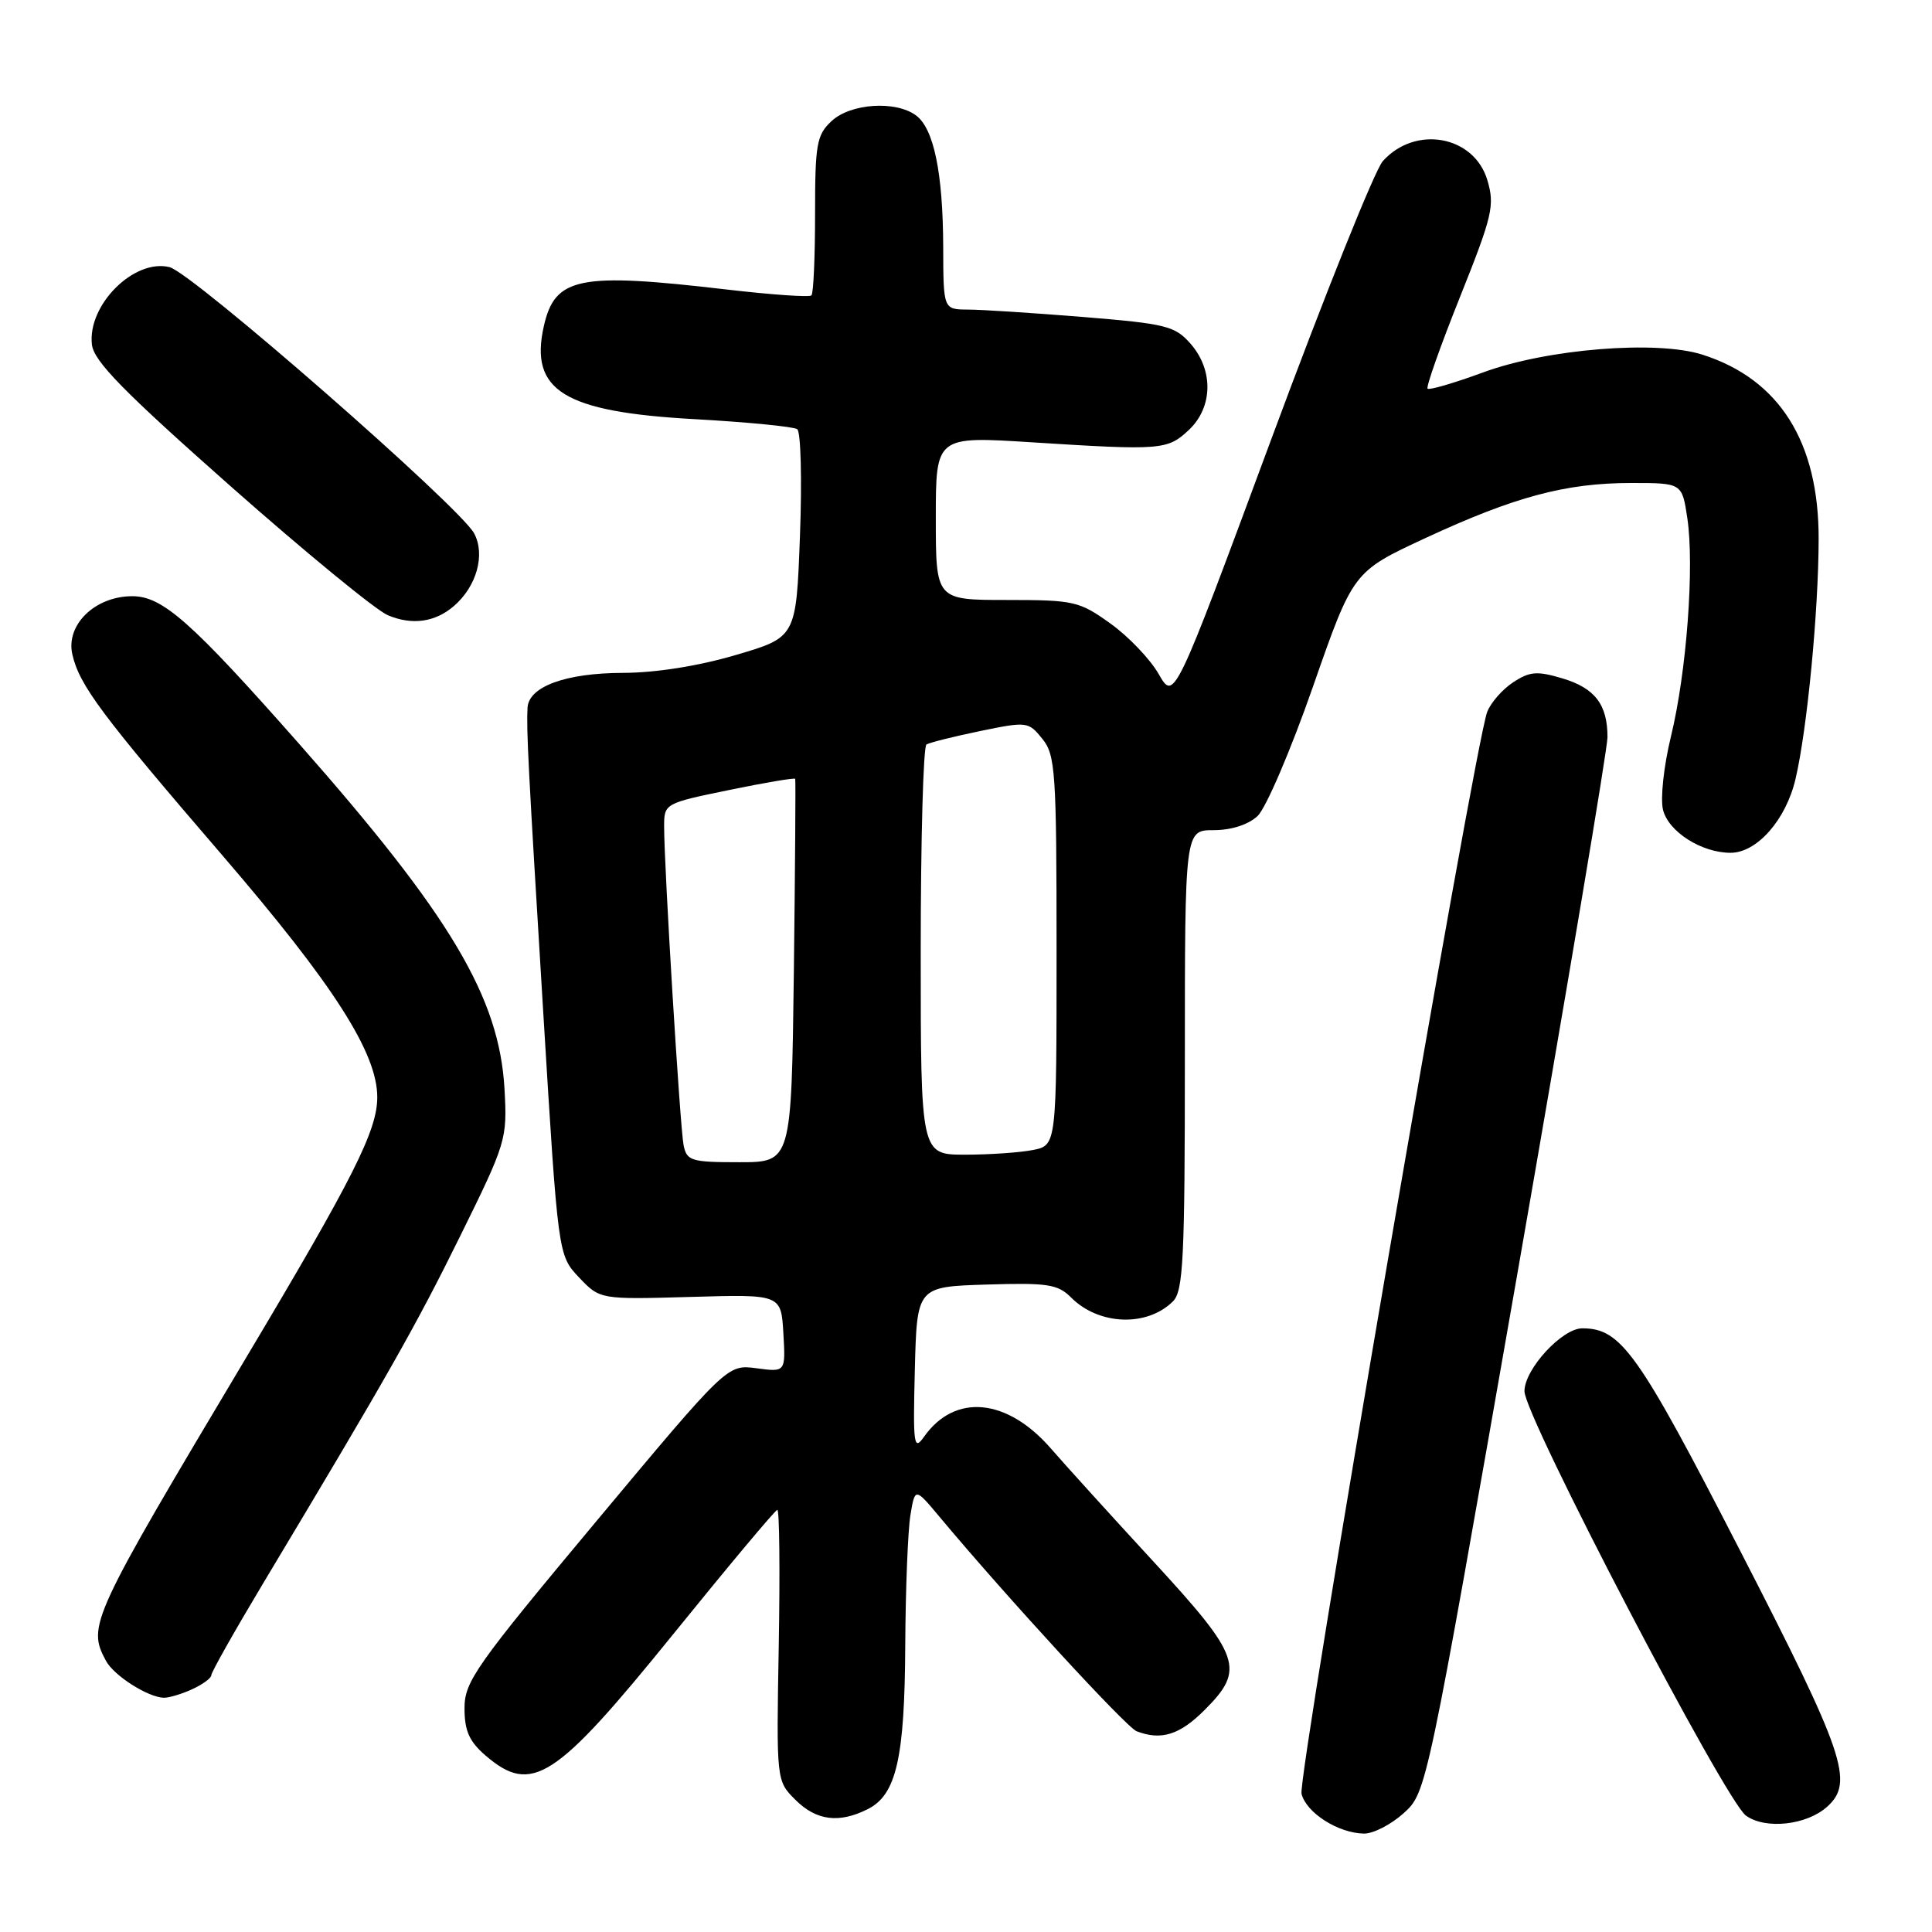 <?xml version="1.0" encoding="UTF-8" standalone="no"?>
<!DOCTYPE svg PUBLIC "-//W3C//DTD SVG 1.1//EN" "http://www.w3.org/Graphics/SVG/1.1/DTD/svg11.dtd" >
<svg xmlns="http://www.w3.org/2000/svg" xmlns:xlink="http://www.w3.org/1999/xlink" version="1.1" viewBox="0 0 256 256">
 <g >
 <path fill="currentColor"
d=" M 186.00 240.25 C 189.03 237.50 189.03 237.50 201.02 169.00 C 207.60 131.32 213.00 99.23 213.00 97.68 C 213.00 93.35 211.34 91.18 207.03 89.89 C 203.68 88.89 202.70 88.96 200.50 90.41 C 199.08 91.34 197.53 93.11 197.06 94.34 C 195.36 98.80 171.91 235.49 172.46 237.69 C 173.09 240.21 177.31 242.90 180.73 242.96 C 181.96 242.98 184.33 241.76 186.00 240.25 Z  M 242.12 239.39 C 245.71 236.15 244.44 232.42 230.59 205.50 C 217.05 179.17 214.82 176.02 209.67 176.01 C 206.99 176.00 202.00 181.42 202.00 184.35 C 202.00 187.66 228.59 238.59 231.35 240.58 C 233.95 242.45 239.41 241.84 242.12 239.39 Z  M 115.00 239.71 C 118.77 237.81 119.88 232.96 119.95 218.00 C 119.99 210.57 120.30 202.84 120.63 200.80 C 121.24 197.10 121.24 197.10 124.47 200.96 C 133.32 211.56 149.24 228.88 150.61 229.40 C 153.86 230.65 156.31 229.89 159.60 226.60 C 165.03 221.17 164.46 219.53 152.75 206.82 C 147.11 200.70 141.06 194.02 139.29 191.98 C 133.45 185.24 126.53 184.58 122.43 190.39 C 121.08 192.30 120.97 191.48 121.22 181.50 C 121.50 170.50 121.50 170.50 130.71 170.21 C 138.84 169.96 140.16 170.16 141.94 171.94 C 145.62 175.62 152.00 175.85 155.43 172.43 C 156.79 171.07 157.00 166.75 157.00 140.43 C 157.00 110.00 157.00 110.00 160.81 110.00 C 163.15 110.00 165.40 109.28 166.63 108.13 C 167.74 107.10 171.04 99.39 173.97 91.00 C 179.29 75.75 179.29 75.75 188.87 71.30 C 200.71 65.81 207.46 64.00 216.15 64.00 C 222.88 64.00 222.88 64.00 223.58 68.66 C 224.53 75.04 223.49 89.03 221.41 97.58 C 220.45 101.53 219.99 105.83 220.36 107.31 C 221.09 110.22 225.47 113.00 229.31 113.00 C 232.81 113.00 236.66 108.62 237.92 103.20 C 239.46 96.63 240.96 81.02 240.98 71.45 C 241.01 58.56 235.79 50.26 225.60 47.00 C 219.54 45.05 204.97 46.23 196.54 49.34 C 192.71 50.75 189.39 51.72 189.16 51.50 C 188.94 51.27 190.88 45.79 193.47 39.32 C 197.77 28.56 198.08 27.23 197.08 23.86 C 195.31 17.96 187.54 16.55 183.23 21.35 C 182.17 22.53 175.52 39.12 168.45 58.20 C 155.59 92.90 155.59 92.90 153.54 89.33 C 152.42 87.36 149.54 84.34 147.15 82.63 C 143.01 79.66 142.33 79.50 133.40 79.50 C 124.00 79.50 124.00 79.50 124.00 68.65 C 124.00 57.80 124.00 57.80 136.75 58.61 C 153.90 59.70 154.70 59.63 157.53 56.97 C 160.72 53.97 160.82 49.04 157.75 45.54 C 155.68 43.19 154.53 42.90 143.50 42.00 C 136.90 41.47 130.04 41.02 128.25 41.02 C 125.00 41.00 125.00 41.00 124.98 32.75 C 124.95 22.88 123.73 17.01 121.36 15.28 C 118.65 13.30 112.70 13.70 110.19 16.04 C 108.21 17.88 108.00 19.07 108.00 28.37 C 108.00 34.03 107.79 38.88 107.52 39.14 C 107.26 39.41 102.20 39.05 96.27 38.36 C 76.71 36.07 73.53 36.70 72.06 43.22 C 70.14 51.76 74.71 54.58 92.02 55.54 C 99.03 55.93 105.16 56.53 105.64 56.87 C 106.11 57.22 106.28 63.56 106.00 70.97 C 105.50 84.44 105.50 84.44 97.50 86.79 C 92.52 88.26 86.87 89.15 82.53 89.16 C 74.96 89.18 70.06 90.97 69.90 93.78 C 69.74 96.69 69.98 101.39 72.00 134.42 C 73.95 166.33 73.95 166.33 76.72 169.26 C 79.50 172.19 79.50 172.19 91.50 171.85 C 103.50 171.50 103.50 171.50 103.80 176.66 C 104.10 181.82 104.10 181.82 100.23 181.30 C 96.37 180.79 96.37 180.79 78.96 201.64 C 63.02 220.73 61.55 222.82 61.55 226.35 C 61.55 229.33 62.18 230.76 64.33 232.61 C 70.45 237.87 73.55 235.87 89.13 216.63 C 96.48 207.55 102.72 200.09 103.00 200.06 C 103.28 200.03 103.36 208.09 103.19 217.98 C 102.87 235.97 102.87 235.97 105.39 238.48 C 108.16 241.25 111.18 241.64 115.00 239.71 Z  M 25.45 223.84 C 26.85 223.20 28.00 222.36 28.00 221.97 C 28.00 221.58 31.07 216.14 34.82 209.88 C 51.35 182.32 55.07 175.77 60.97 163.80 C 67.09 151.40 67.22 150.95 66.85 144.30 C 66.16 132.14 59.70 121.30 39.58 98.50 C 25.33 82.36 21.53 79.00 17.53 79.00 C 12.59 79.00 8.68 82.80 9.59 86.73 C 10.53 90.82 13.46 94.74 29.44 113.31 C 44.21 130.48 50.01 139.53 49.99 145.41 C 49.98 149.81 46.81 156.10 32.73 179.70 C 11.97 214.50 11.55 215.42 14.03 220.05 C 15.08 222.02 19.57 224.89 21.70 224.96 C 22.36 224.98 24.05 224.48 25.45 223.84 Z  M 60.16 80.29 C 63.16 77.69 64.33 73.50 62.83 70.68 C 60.96 67.17 25.49 36.16 22.47 35.40 C 17.78 34.23 11.57 40.41 12.18 45.66 C 12.43 47.86 16.35 51.86 30.50 64.38 C 40.40 73.13 49.80 80.85 51.39 81.52 C 54.61 82.88 57.66 82.45 60.16 80.29 Z  M 90.58 151.75 C 90.11 149.41 87.99 114.77 88.00 109.48 C 88.00 106.48 88.09 106.43 96.62 104.68 C 101.36 103.70 105.30 103.04 105.37 103.20 C 105.44 103.37 105.36 114.86 105.19 128.75 C 104.87 154.00 104.87 154.00 97.96 154.00 C 91.58 154.00 91.00 153.82 90.58 151.75 Z  M 122.00 126.06 C 122.00 111.24 122.34 98.91 122.76 98.65 C 123.18 98.39 126.38 97.59 129.87 96.87 C 136.07 95.59 136.27 95.61 138.11 97.89 C 139.85 100.04 140.00 102.21 140.00 125.99 C 140.00 151.75 140.00 151.75 136.88 152.38 C 135.16 152.72 131.11 153.00 127.88 153.00 C 122.00 153.00 122.00 153.00 122.00 126.06 Z "/>
</g>
</svg>